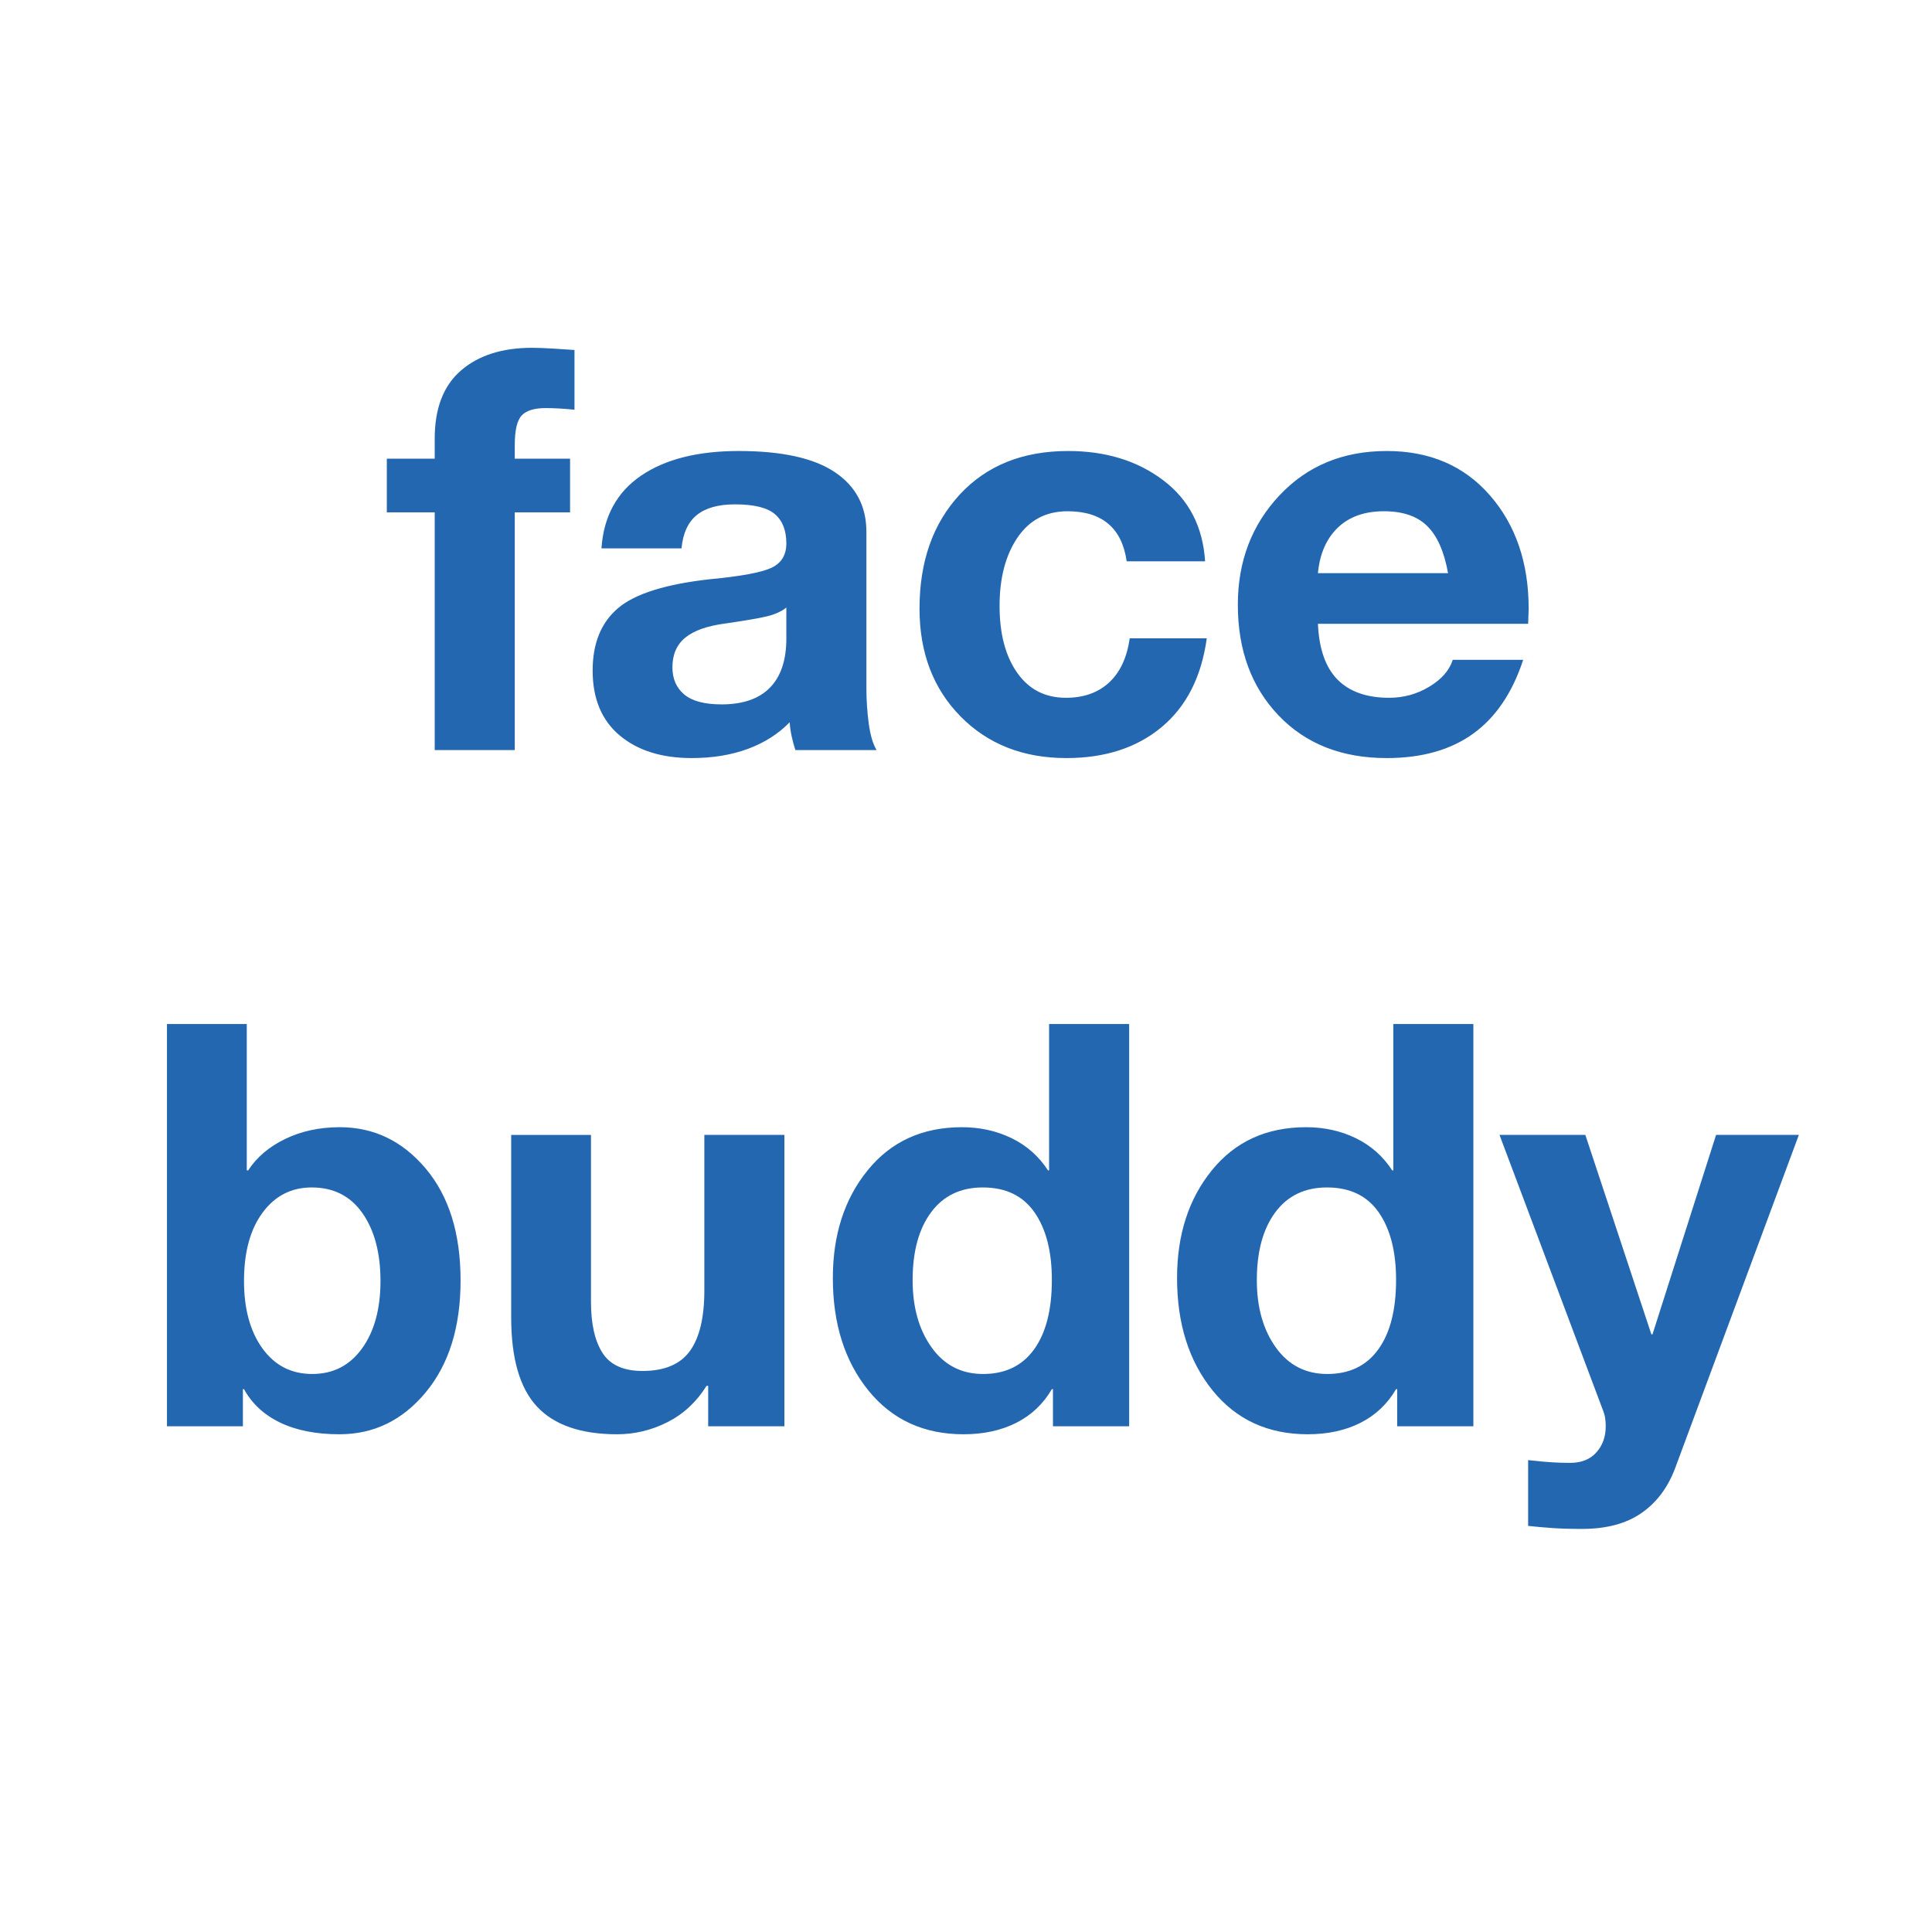 <svg version="1.1" viewBox="0.0 0.0 960.0 960.0" fill="none" stroke="none" stroke-linecap="square" stroke-miterlimit="10" xmlns:xlink="http://www.w3.org/1999/xlink" xmlns="http://www.w3.org/2000/svg"><clipPath id="g33b8829e504_0_1.0"><path d="m0 0l960.0 0l0 960.0l-960.0 0l0 -960.0z" clip-rule="nonzero"/></clipPath><g clip-path="url(#g33b8829e504_0_1.0)"><path fill="#000000" fill-opacity="0.0" d="m0 0l960.0 0l0 960.0l-960.0 0z" fill-rule="evenodd"/><path fill="#000000" fill-opacity="0.0" d="m32.725 248.367l894.551 0l0 383.087l-894.551 0z" fill-rule="evenodd"/><path fill="#2467b1" d="m264.395 172.819q4.109 0 10.938 0.422q6.844 0.406 10.125 0.672l0 29.672q-3.969 -0.406 -7.594 -0.609q-3.625 -0.203 -6.766 -0.203q-8.344 0 -11.828 3.625q-3.484 3.609 -3.484 14.828l0 6.703l27.484 0l0 26.656l-27.484 0l0 118.125l-39.781 0l0 -118.125l-23.797 0l0 -26.656l23.797 0l0 -9.984q0 -22.562 13.047 -33.844q13.062 -11.281 35.344 -11.281zm102.68 51.281q32.125 0 47.781 10.531q15.656 10.516 15.656 29.656l0 77.656q0 8.75 1.156 17.5q1.172 8.75 3.906 13.266l-40.344 0q-1.094 -3.281 -1.844 -6.766q-0.75 -3.484 -1.016 -7.047q-8.344 8.609 -20.719 13.203q-12.375 4.578 -27.953 4.578q-22.422 0 -35.828 -11.281q-13.391 -11.281 -13.391 -32.203q0 -20.234 12.578 -30.969q12.578 -10.734 45.797 -14.422q23.109 -2.188 30.484 -5.672q7.391 -3.484 7.391 -12.094q0 -9.719 -5.688 -14.562q-5.672 -4.859 -19.891 -4.859q-12.297 0 -18.859 5.266q-6.562 5.266 -7.656 16.609l-39.781 0q1.641 -23.781 19.609 -36.078q17.984 -12.312 48.609 -12.312zm-32.953 107.453q0 8.609 5.875 13.531q5.891 4.922 18.594 4.922q15.859 0 24.0 -8.328q8.141 -8.344 8.141 -24.344l0 -15.453q-3.562 2.875 -9.375 4.312q-5.812 1.438 -20.984 3.625q-13.531 1.781 -19.891 7.047q-6.359 5.25 -6.359 14.688zm196.609 -107.453q28.016 0 47.219 14.5q19.219 14.484 20.859 40.312l-38.969 0q-1.766 -12.438 -9.156 -18.656q-7.375 -6.219 -20.234 -6.219q-16.0 0 -24.891 13.125q-8.875 13.125 -8.875 33.906q0 20.781 8.75 33.219q8.75 12.438 24.203 12.438q13.25 0 21.453 -7.578q8.203 -7.594 10.266 -21.953l38.281 0q-3.969 28.719 -22.438 44.109q-18.453 15.375 -47.297 15.375q-32.266 0 -52.641 -20.719q-20.359 -20.719 -20.359 -53.531q0 -35.125 20.016 -56.719q20.031 -21.609 53.813 -21.609zm158.312 0q32.125 0 51.328 22.078q19.219 22.078 19.219 56.391l-0.266 7.391l-104.453 0q0.812 18.719 9.766 27.75q8.953 9.016 25.641 9.016q10.797 0 19.953 -5.531q9.172 -5.531 11.625 -13.328l35.0 0q-8.062 24.609 -24.891 36.719q-16.812 12.094 -42.922 12.094q-33.5 0 -53.734 -21.188q-20.234 -21.203 -20.234 -54.969q0 -32.406 20.719 -54.406q20.719 -22.016 53.25 -22.016zm-34.172 60.703l64.656 0q-2.859 -16.0 -10.312 -23.375q-7.453 -7.391 -21.531 -7.391q-14.5 0 -22.984 8.203q-8.469 8.203 -9.828 22.562z" fill-rule="nonzero"/><path fill="#2467b1" d="m122.622 508.819l0 72.734l0.688 0q6.422 -9.844 18.453 -15.641q12.031 -5.812 27.062 -5.812q25.438 0 42.734 20.578q17.297 20.562 17.297 55.562q0 34.734 -17.297 55.594q-17.297 20.844 -42.859 20.844q-17.5 0 -29.531 -5.812q-12.031 -5.812 -17.922 -16.609l-0.547 0l0 18.453l-37.734 0l0 -199.891l39.656 0zm-1.375 127.703q0 20.781 9.156 33.5q9.172 12.703 24.75 12.703q15.594 0 24.75 -12.703q9.156 -12.719 9.156 -33.5q0 -20.922 -8.953 -33.703q-8.953 -12.781 -25.219 -12.781q-15.172 0 -24.406 12.516q-9.234 12.5 -9.234 33.969zm172.41 -72.594l0 82.984q0 16.406 5.734 25.359q5.75 8.953 19.828 8.953q16.406 0 23.578 -9.906q7.188 -9.922 7.188 -30.156l0 -77.234l39.781 0l0 144.781l-37.875 0l0 -20.094l-0.812 0q-7.516 12.031 -19.422 18.047q-11.891 6.016 -25.016 6.016q-26.938 0 -39.797 -13.734q-12.844 -13.75 -12.844 -44.375l0 -90.641l39.656 0zm267.414 -55.109l0 199.891l-37.859 0l0 -18.453l-0.547 0q-6.438 11.062 -17.719 16.75q-11.266 5.672 -26.172 5.672q-29.672 0 -47.312 -21.812q-17.625 -21.812 -17.625 -55.844q0 -32.266 17.359 -53.594q17.359 -21.328 46.75 -21.328q13.547 0 24.75 5.469q11.219 5.469 18.047 15.984l0.547 0l0 -72.734l39.781 0zm-107.594 127.297q0 20.234 9.438 33.422q9.438 13.188 25.562 13.188q16.547 0 25.359 -12.234q8.828 -12.234 8.828 -34.516q0 -21.188 -8.625 -33.562q-8.609 -12.375 -25.703 -12.375q-16.531 0 -25.703 12.375q-9.156 12.375 -9.156 33.703zm278.629 -127.297l0 199.891l-37.859 0l0 -18.453l-0.547 0q-6.438 11.062 -17.719 16.75q-11.266 5.672 -26.172 5.672q-29.672 0 -47.312 -21.812q-17.625 -21.812 -17.625 -55.844q0 -32.266 17.359 -53.594q17.359 -21.328 46.75 -21.328q13.547 0 24.75 5.469q11.219 5.469 18.047 15.984l0.547 0l0 -72.734l39.781 0zm-107.594 127.297q0 20.234 9.438 33.422q9.438 13.188 25.562 13.188q16.547 0 25.359 -12.234q8.828 -12.234 8.828 -34.516q0 -21.188 -8.625 -33.562q-8.609 -12.375 -25.703 -12.375q-16.531 0 -25.703 12.375q-9.156 12.375 -9.156 33.703zm163.238 -72.188l32.812 99.109l0.547 0l31.594 -99.109l41.141 0l-61.516 165.703q-5.469 14.484 -16.828 22.281q-11.344 7.797 -29.391 7.797q-8.609 0 -14.562 -0.422q-5.938 -0.406 -12.234 -1.078l0 -32.688q7.25 0.828 11.891 1.094q4.656 0.281 8.891 0.281q8.484 0 13.125 -5.203q4.656 -5.188 4.656 -12.984q0 -2.047 -0.281 -4.031q-0.266 -1.984 -1.5 -5.0l-51.0 -135.75l42.656 0z" fill-rule="nonzero"/><path fill="#000000" fill-opacity="0.0" d="m455.787 526.684l507.055 0l0 48.472l-507.055 0z" fill-rule="evenodd"/></g></svg>